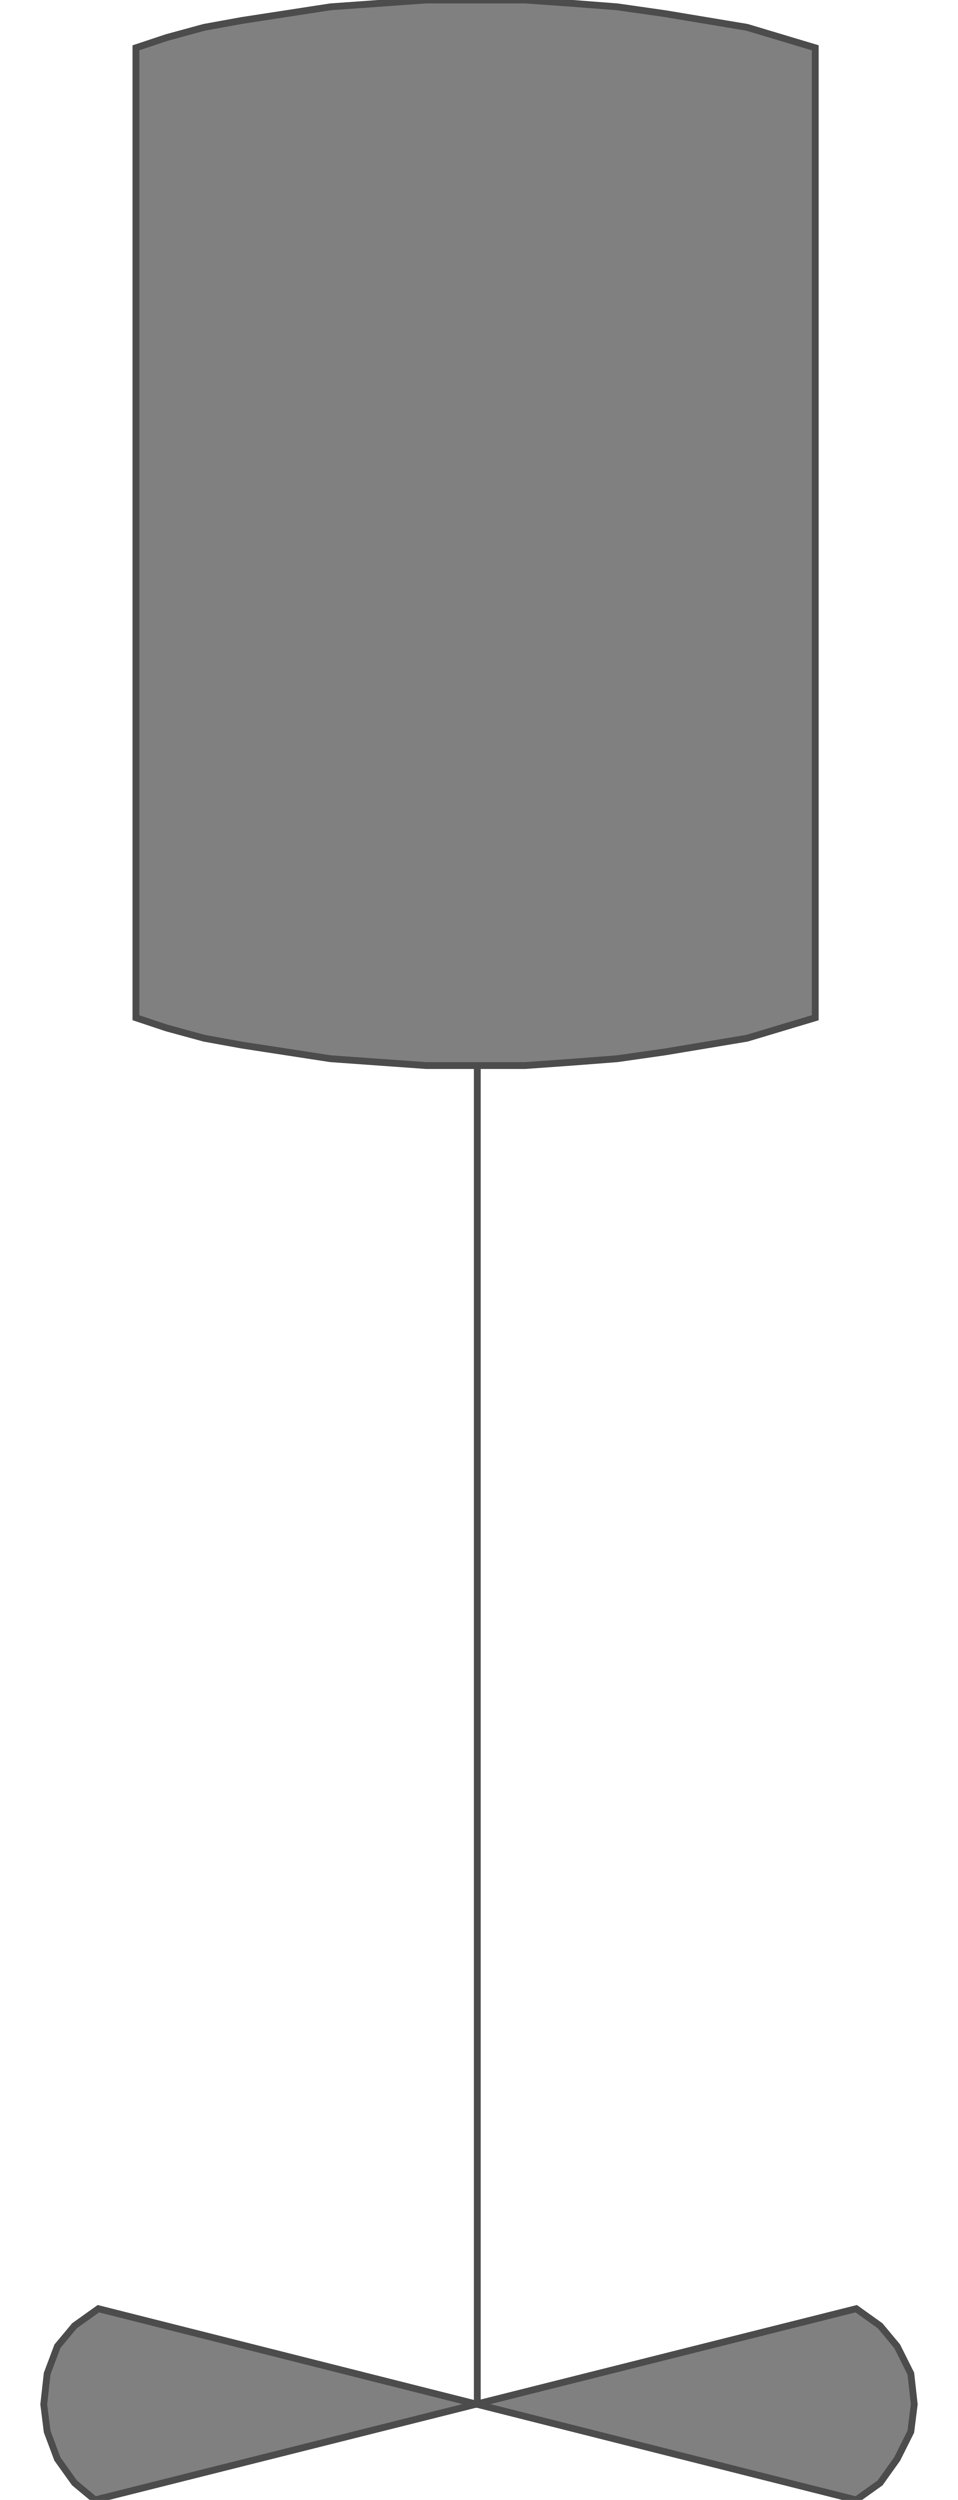 <!DOCTYPE svg PUBLIC "-//W3C//DTD SVG 20000303 Stylable//EN" "http://www.w3.org/TR/2000/03/WD-SVG-20000303/DTD/svg-20000303-stylable.dtd"><svg xmlns="http://www.w3.org/2000/svg" width="383px" height="999px" viewBox="0 0 255 732"><path style="fill:#808080;stroke:#4c4c4c;stroke-width:2" d="M226,298 l0,-284 -10,-3 -10,-3 -12,-2 -12,-2 -14,-2 -13,-1 -14,-1 -15,0 -14,0 -14,1 -14,1 -13,2 -13,2 -11,2 -11,3 -9,3 0,284 9,3 11,3 11,2 13,2 13,2 14,1 14,1 14,0 15,0 14,-1 13,-1 14,-2 12,-2 12,-2 10,-3 10,-3z" /><path style="fill:#808080;stroke:#4c4c4c;stroke-width:2" d="M238,732 l-222,-56 -7,5 -5,6 -3,8 -1,9 1,8 3,8 5,7 6,5 223,-56 7,5 5,6 4,8 1,9 -1,8 -4,8 -5,7 -7,5z" /><path style="fill:none;stroke:#4c4c4c;stroke-width:2" d="M127,312 l0,393" /></svg>